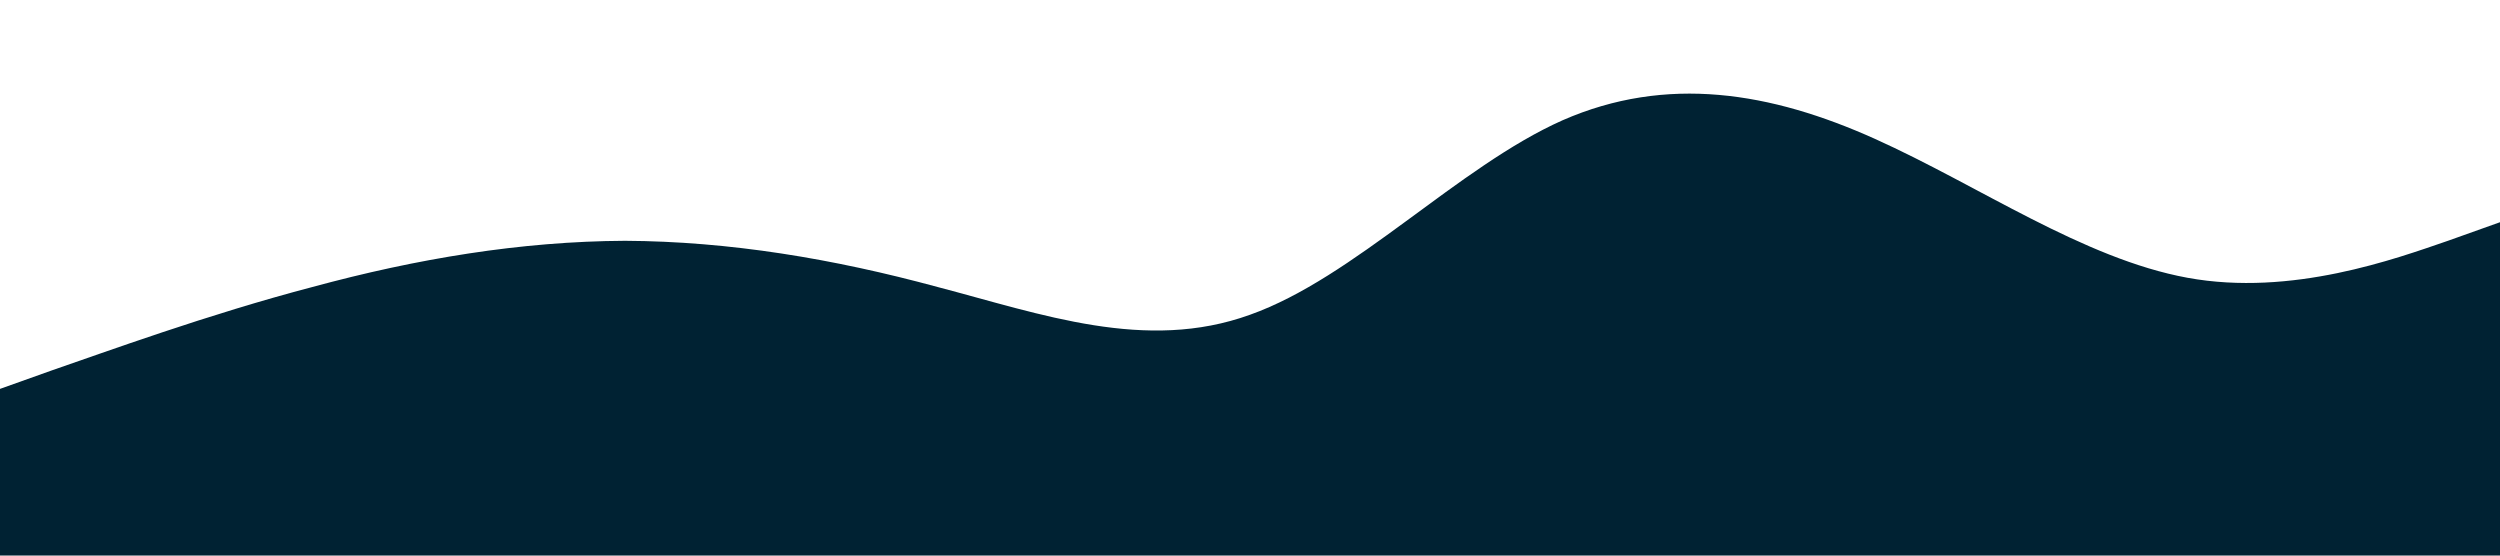 <?xml version="1.0" standalone="no"?><svg xmlns="http://www.w3.org/2000/svg" viewBox="0 0 1440 320"><path fill="#002233" fill-opacity="1" d="M0,224L30,213.3C60,203,120,181,180,165.3C240,149,300,139,360,138.7C420,139,480,149,540,165.3C600,181,660,203,720,181.3C780,160,840,96,900,69.3C960,43,1020,53,1080,80C1140,107,1200,149,1260,160C1320,171,1380,149,1410,138.7L1440,128L1440,320L1410,320C1380,320,1320,320,1260,320C1200,320,1140,320,1080,320C1020,320,960,320,900,320C840,320,780,320,720,320C660,320,600,320,540,320C480,320,420,320,360,320C300,320,240,320,180,320C120,320,60,320,30,320L0,320Z"></path></svg>
